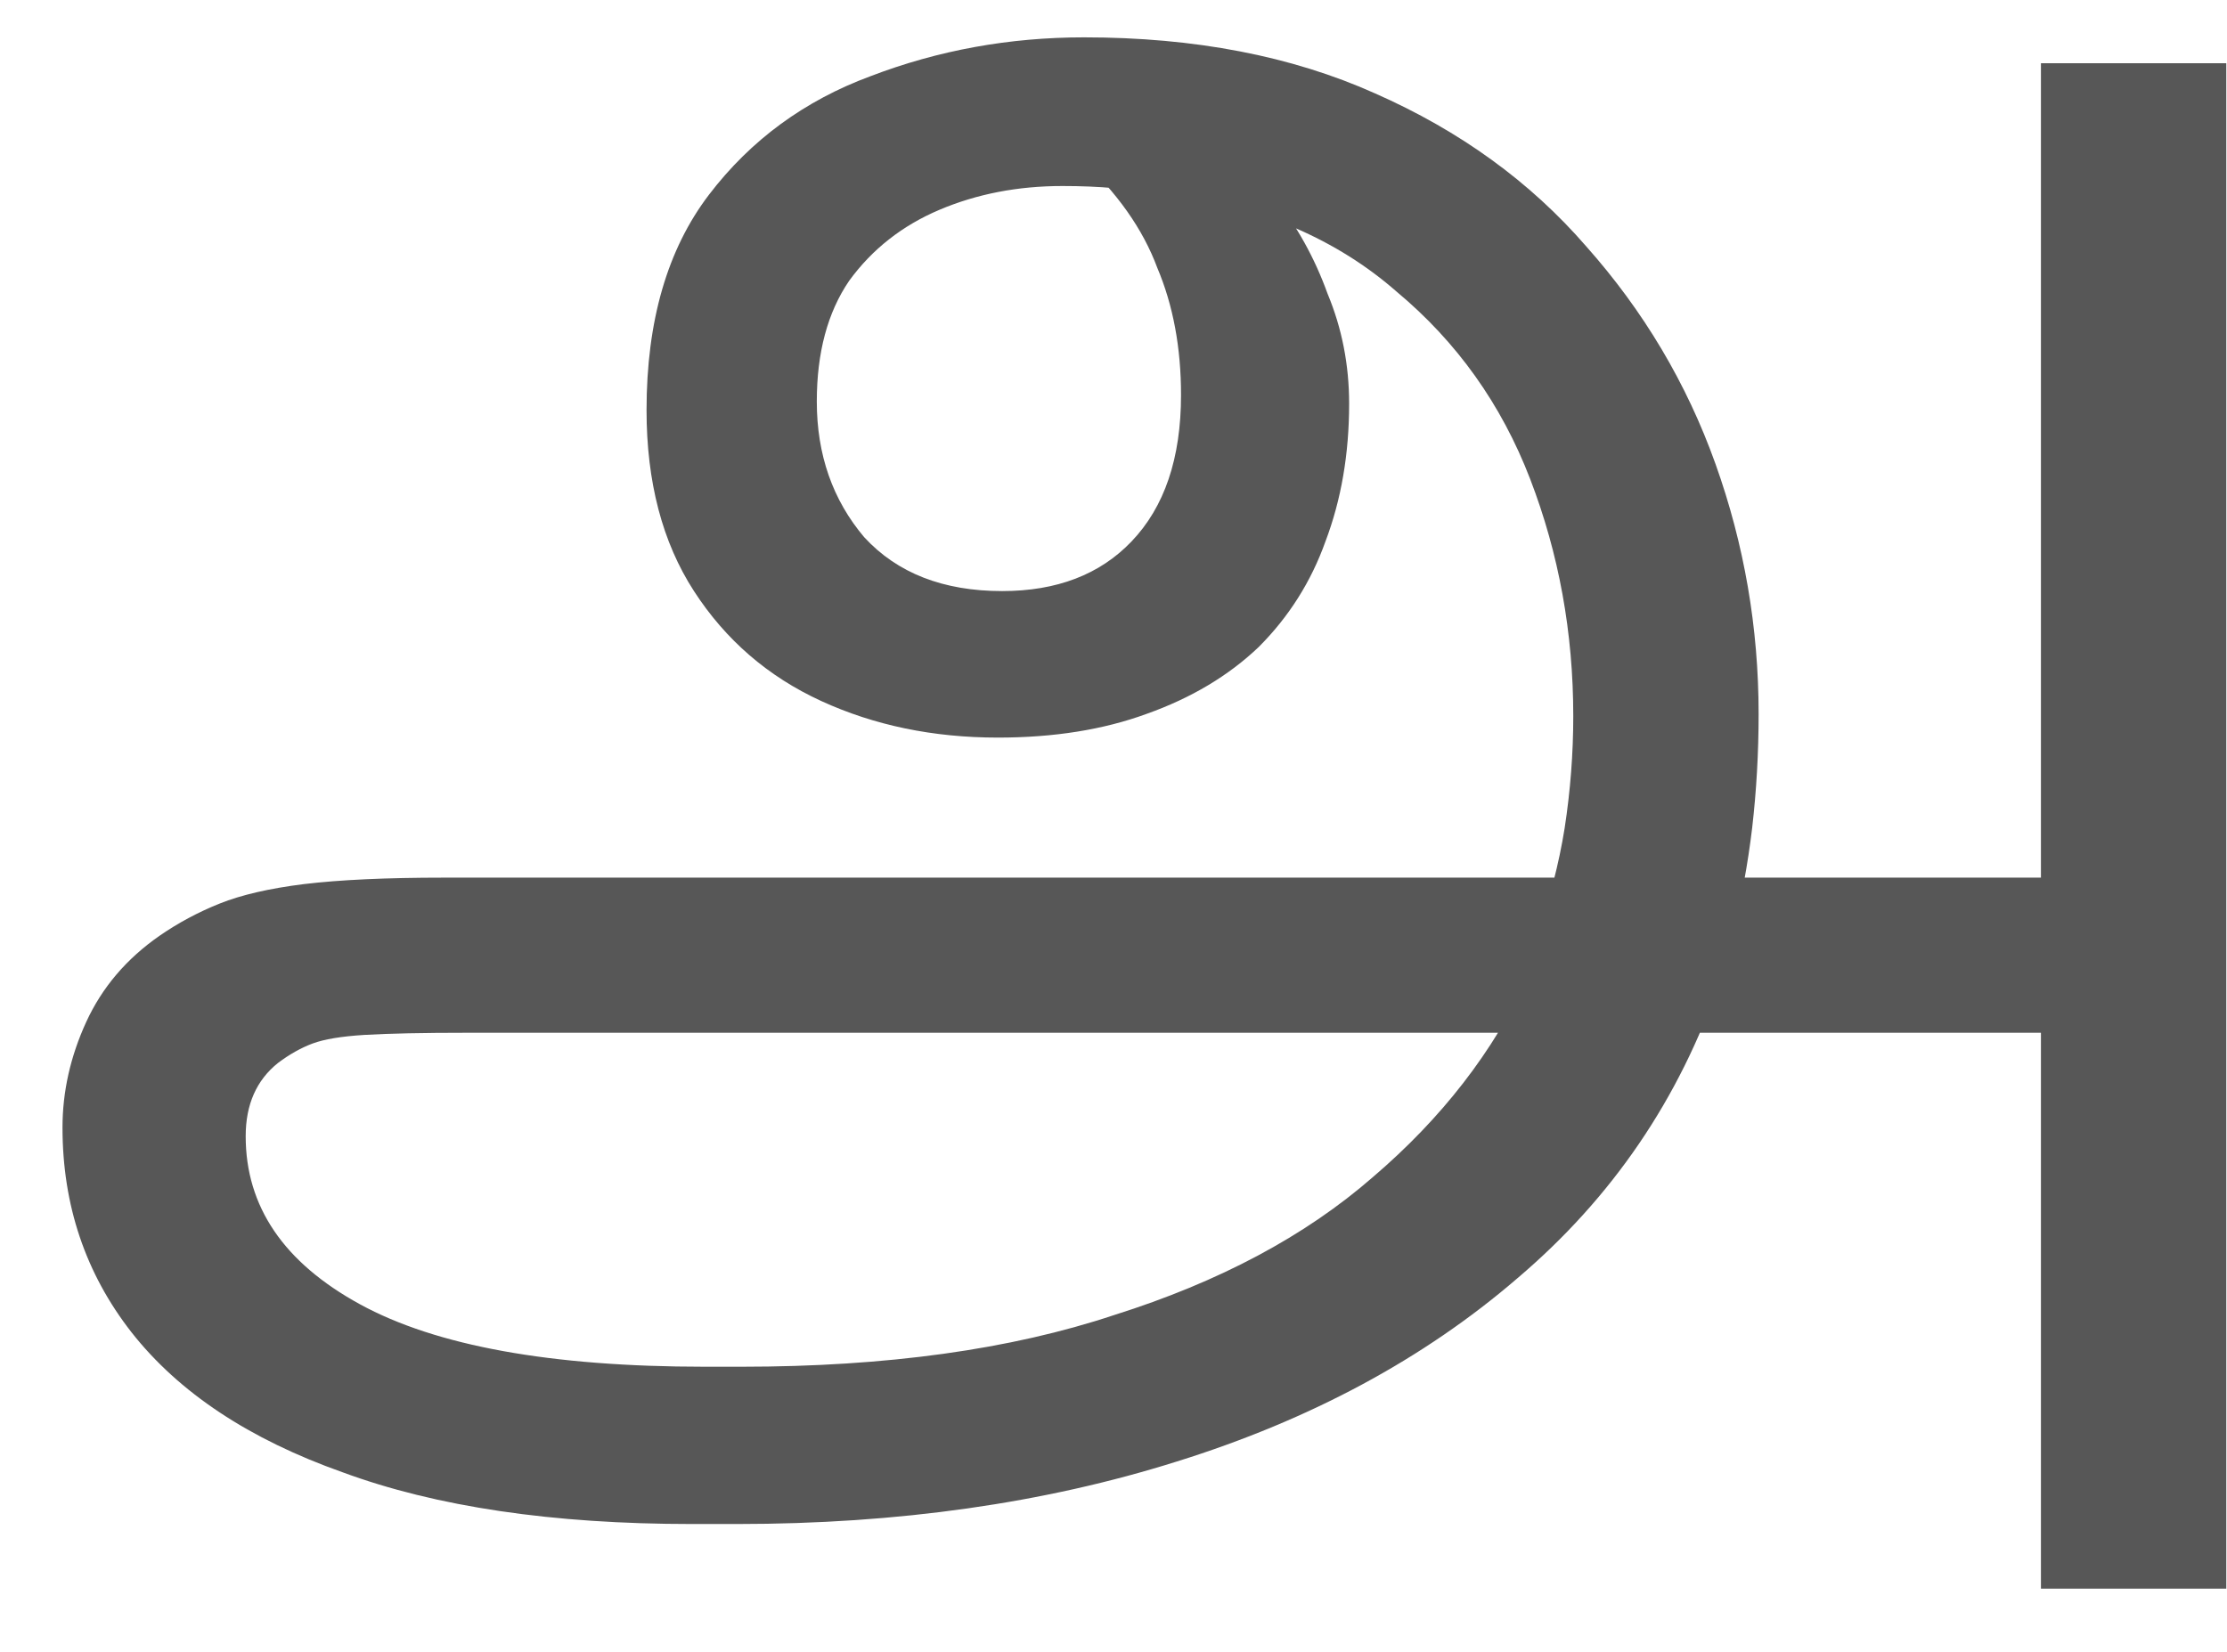 <svg width="31" height="23" viewBox="0 0 31 23" fill="none" xmlns="http://www.w3.org/2000/svg">
<path d="M9.63 21.22C7.69 21.22 6.07 20.98 4.77 20.5C3.47 20.04 2.49 19.39 1.83 18.55C1.19 17.73 0.87 16.78 0.87 15.7C0.87 15.2 0.98 14.71 1.2 14.23C1.42 13.75 1.76 13.35 2.22 13.03C2.48 12.85 2.76 12.7 3.06 12.58C3.36 12.46 3.75 12.37 4.23 12.31C4.73 12.25 5.38 12.22 6.18 12.22H28.59L28.68 14.38H6.51C5.89 14.38 5.41 14.39 5.07 14.41C4.75 14.43 4.51 14.47 4.35 14.53C4.19 14.59 4.03 14.68 3.87 14.8C3.57 15.04 3.42 15.38 3.42 15.82C3.42 16.8 3.95 17.58 5.01 18.16C6.07 18.74 7.67 19.03 9.81 19.03H10.32C12.34 19.03 14.07 18.79 15.51 18.31C16.97 17.85 18.17 17.21 19.11 16.39C20.07 15.57 20.79 14.64 21.27 13.6L21.39 13.03C21.57 12.53 21.7 12.03 21.78 11.53C21.86 11.01 21.9 10.49 21.9 9.97C21.9 8.81 21.7 7.71 21.3 6.67C20.9 5.63 20.28 4.76 19.44 4.06C18.62 3.34 17.56 2.88 16.26 2.68C16 2.64 15.75 2.62 15.51 2.62C15.29 2.6 15.05 2.59 14.79 2.59C14.17 2.59 13.6 2.7 13.08 2.92C12.56 3.14 12.14 3.47 11.82 3.91C11.52 4.35 11.37 4.91 11.37 5.59C11.37 6.33 11.59 6.96 12.03 7.48C12.49 7.98 13.13 8.23 13.95 8.23C14.71 8.23 15.31 8 15.75 7.54C16.21 7.06 16.44 6.38 16.44 5.5C16.44 4.84 16.33 4.25 16.11 3.73C15.91 3.19 15.55 2.68 15.03 2.2L16.74 1.69C17.1 1.99 17.43 2.34 17.73 2.74C18.05 3.14 18.3 3.59 18.48 4.09C18.68 4.57 18.78 5.08 18.78 5.62C18.78 6.32 18.67 6.96 18.45 7.54C18.25 8.1 17.94 8.59 17.52 9.01C17.1 9.41 16.58 9.72 15.96 9.94C15.36 10.16 14.67 10.27 13.89 10.27C12.99 10.27 12.17 10.1 11.43 9.76C10.69 9.42 10.1 8.91 9.66 8.23C9.22 7.55 9 6.71 9 5.71C9 4.47 9.29 3.47 9.87 2.71C10.45 1.95 11.2 1.4 12.12 1.06C13.06 0.7 14.05 0.52 15.09 0.52C16.63 0.52 17.98 0.78 19.14 1.3C20.32 1.82 21.3 2.53 22.08 3.43C22.88 4.33 23.48 5.34 23.88 6.46C24.28 7.58 24.48 8.74 24.48 9.94C24.48 10.48 24.45 11.01 24.39 11.53C24.33 12.03 24.24 12.52 24.12 13L23.94 13.66C23.38 15.3 22.44 16.68 21.12 17.8C19.82 18.92 18.24 19.77 16.38 20.35C14.54 20.93 12.5 21.22 10.26 21.22H9.63ZM28.41 22.12V0.88H30.99V22.12H28.41Z" fill="#575757"/>
</svg>
